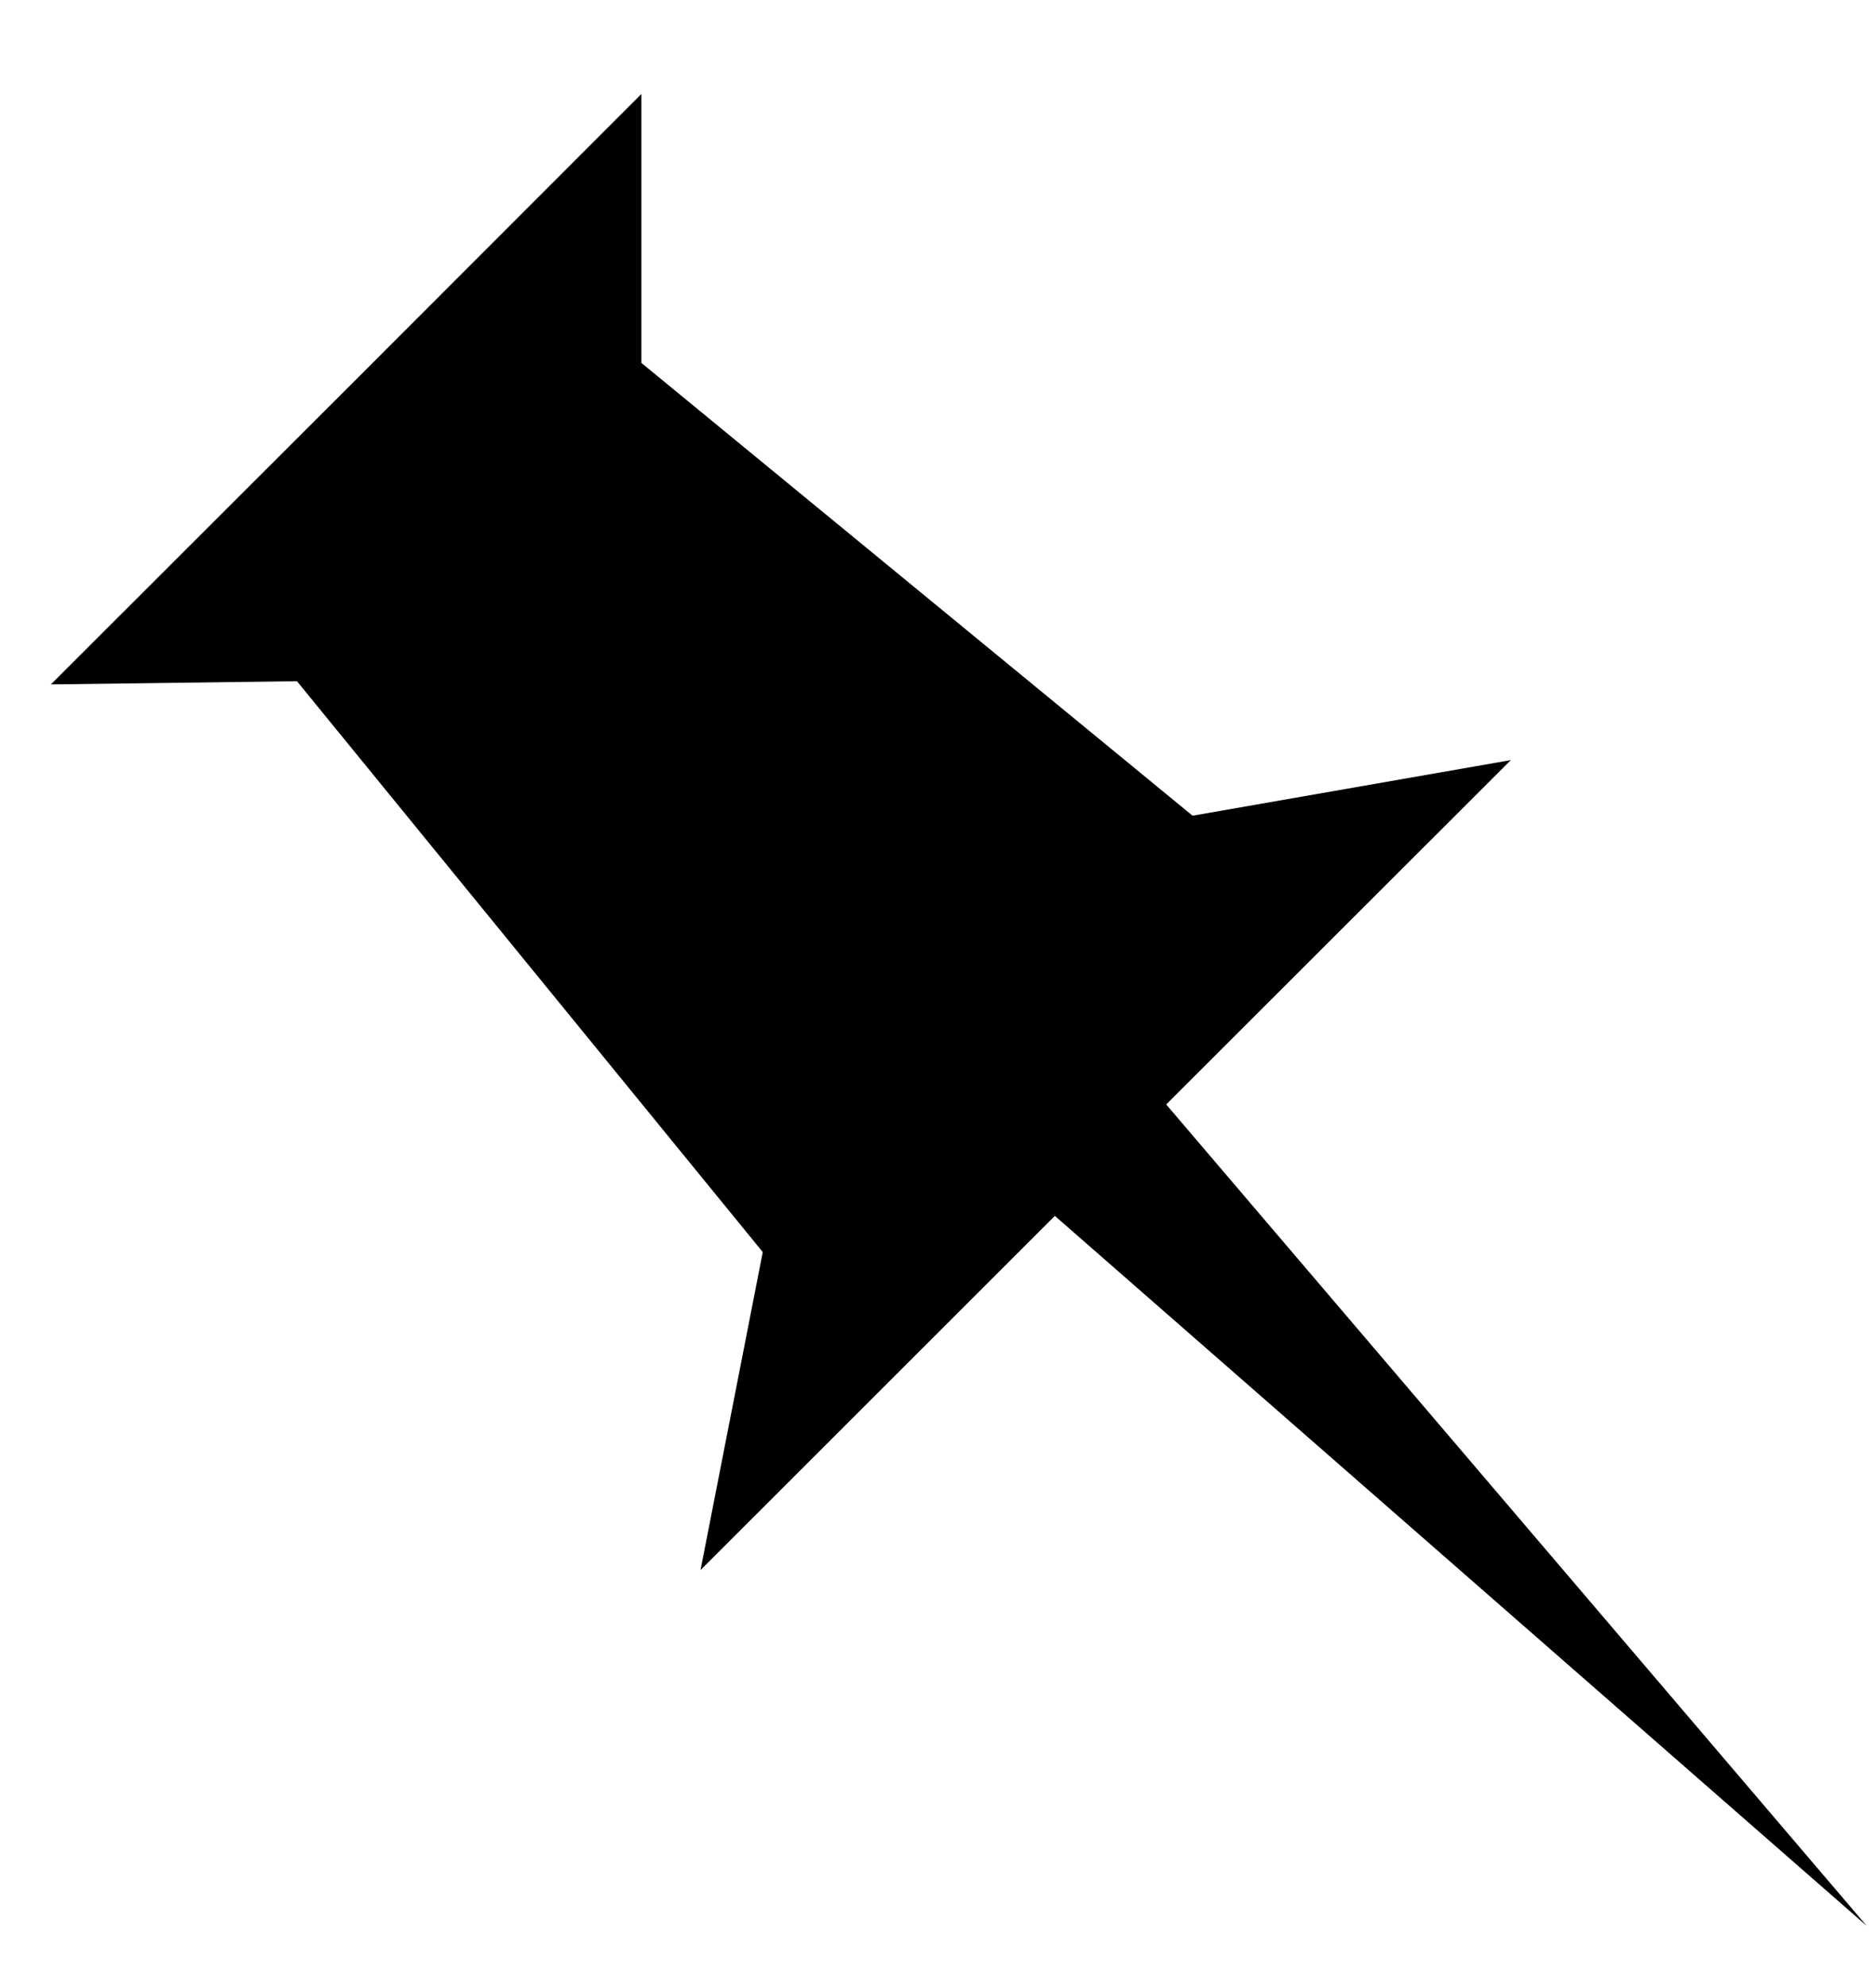 <svg width="17px" height="18px" viewBox="0 0 17 18" xmlns="http://www.w3.org/2000/svg"><g transform="translate(-147, -289)"><path d="M156.559,300.02 L163.916,306.455 L157.568,299.01 L160.691,295.889 L157.807,296.393 L152.812,292.289 L152.812,289.852 L150.227,292.439 L147.461,295.203 L149.691,295.174 L153.912,300.348 L153.348,303.23 L156.559,300.02 Z"></path></g></svg>
